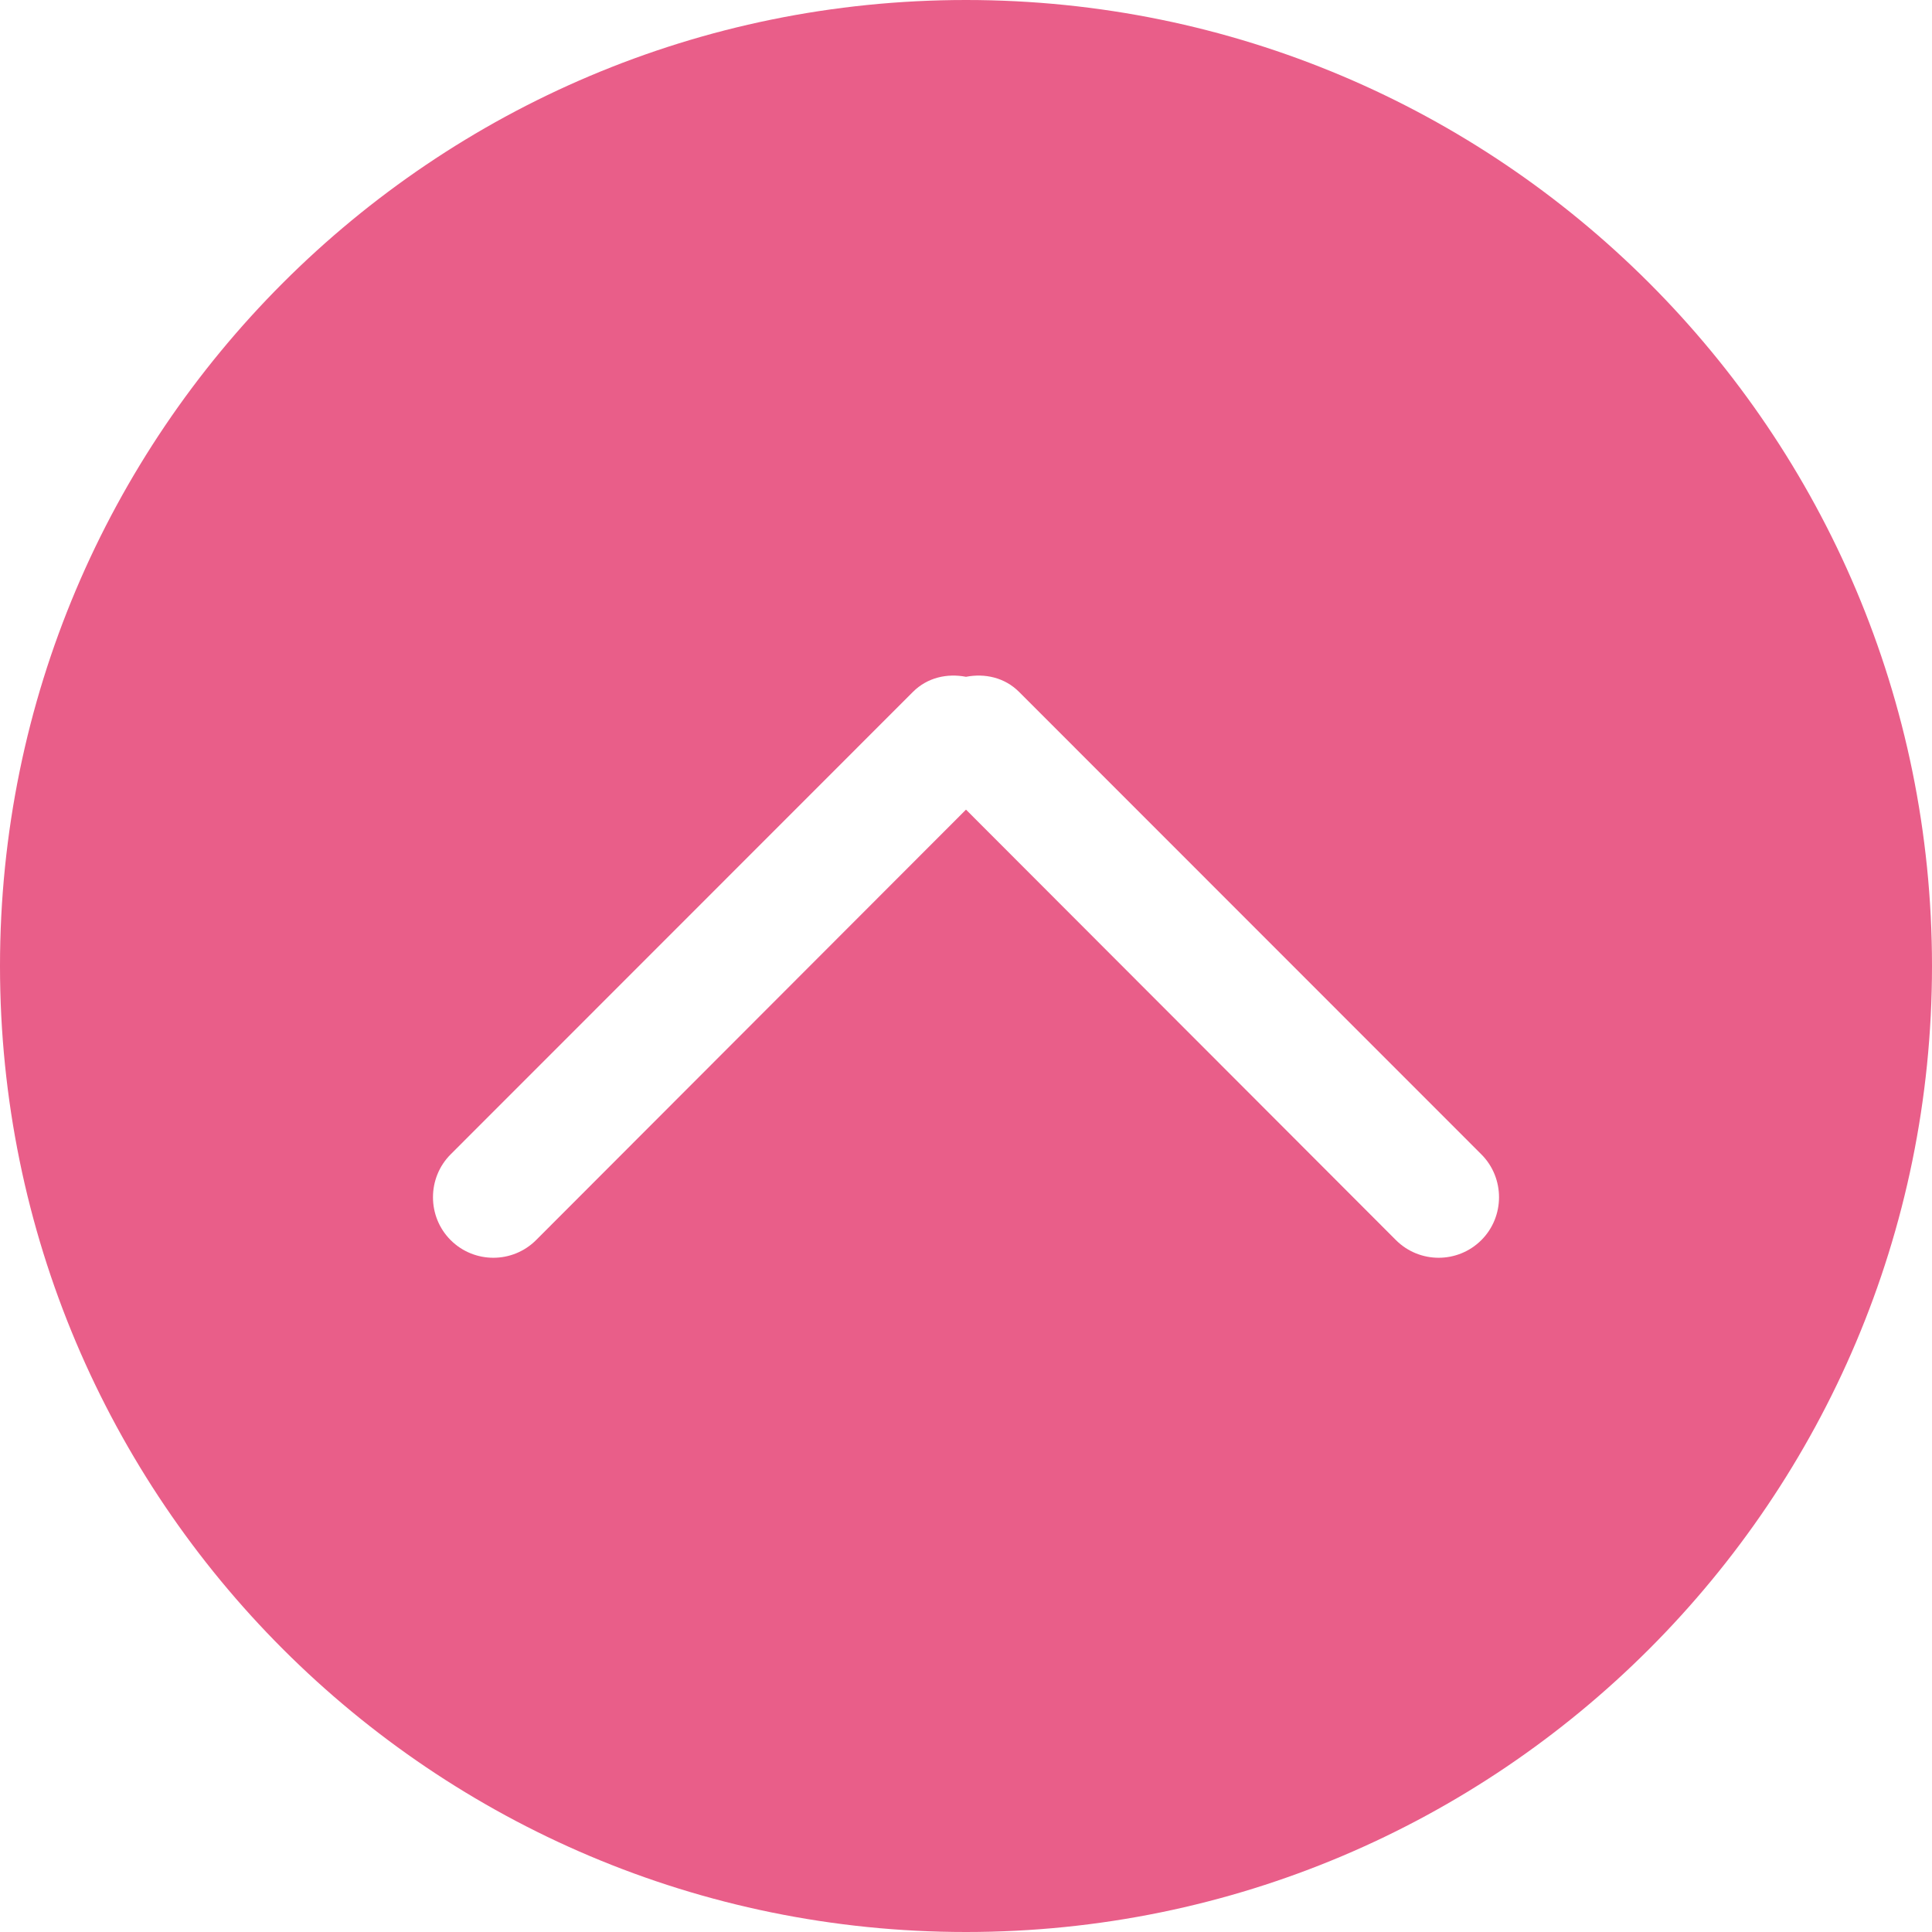 <svg xmlns="http://www.w3.org/2000/svg" width="32" height="32" viewBox="0 0 32 32">
    <g fill="none" fill-rule="evenodd">
        <g fill="#E95E89">
            <g>
                <path d="M24.536 20.54c-.391.39-1.024.39-1.415 0L16 13.41l-7.121 7.13c-.391.39-1.024.39-1.415 0-.39-.39-.39-1.03 0-1.42l7.657-7.66c.24-.24.568-.31.879-.25.311-.06.639.01.879.25l7.657 7.66c.39.39.39 1.03 0 1.42zM16 0C7.164 0 0 7.16 0 16s7.164 16 16 16 16-7.16 16-16S24.836 0 16 0z" transform="translate(-632 -352) translate(632 352)"/>
            </g>
        </g>
    </g>
</svg>
